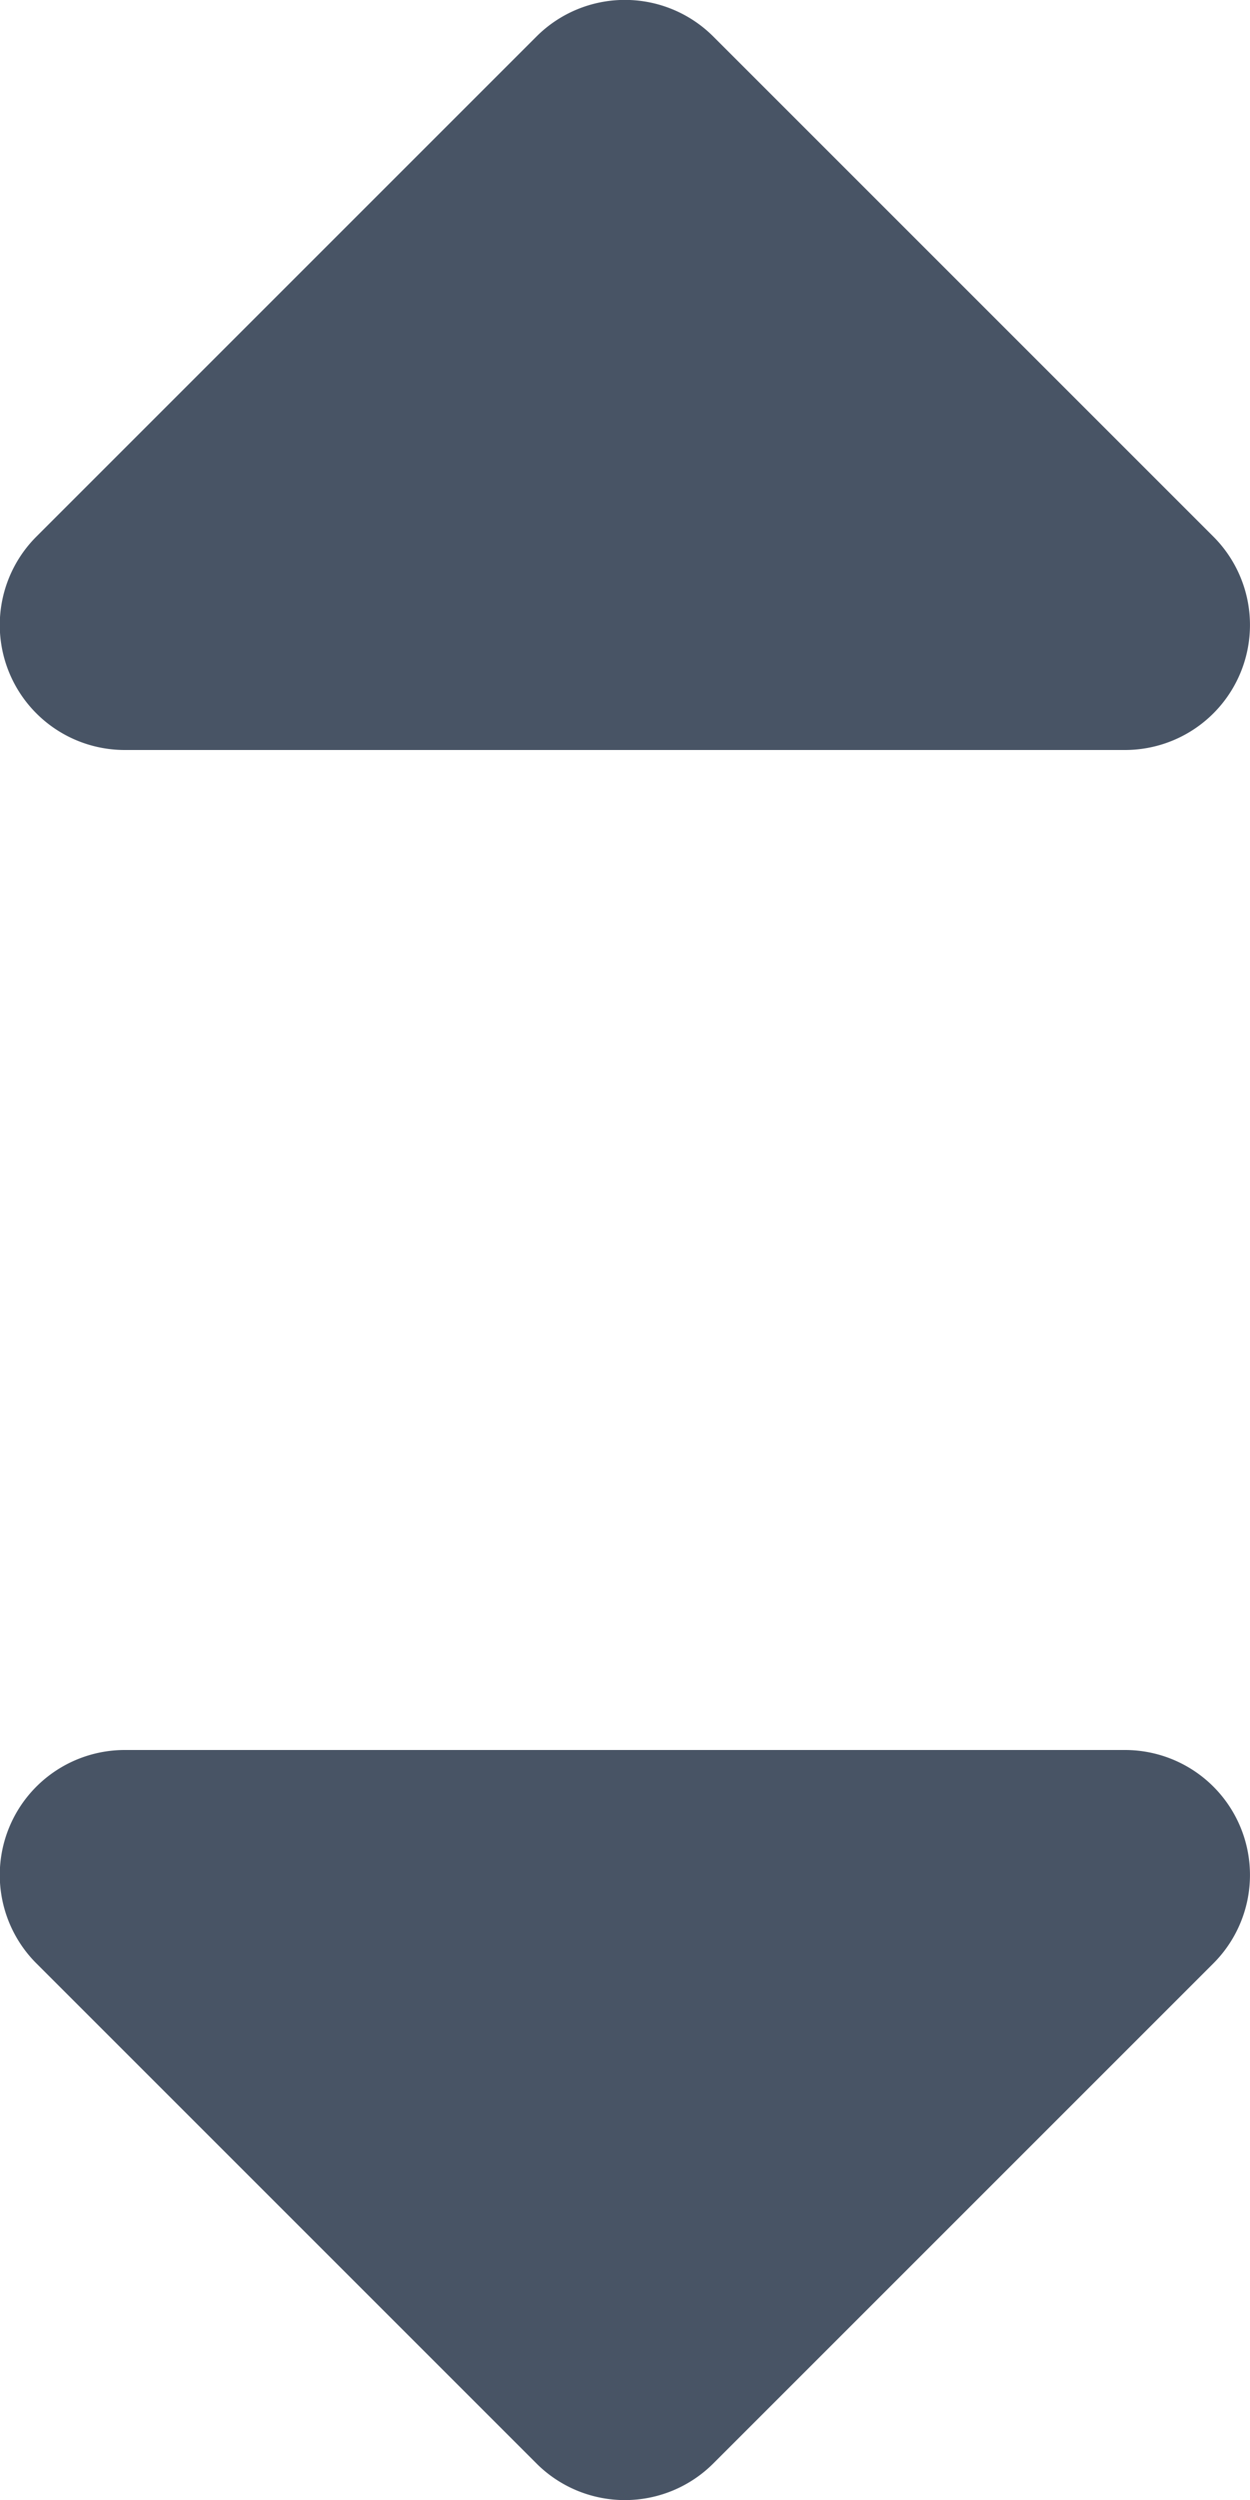 <svg xmlns="http://www.w3.org/2000/svg" width="5" height="10" viewBox="0 0 5 10">
    <g fill="#485465" fill-rule="evenodd">
        <path d="M4.853 7.854l-2 2a.5.5 0 0 1-.707 0l-2-2A.5.5 0 0 1 .5 7h4a.5.5 0 0 1 .353.854zM.146 2.146l2-2a.5.5 0 0 1 .707 0l2 2A.5.5 0 0 1 4.5 3h-4a.5.5 0 0 1-.354-.854z"/>
    </g>
</svg>
